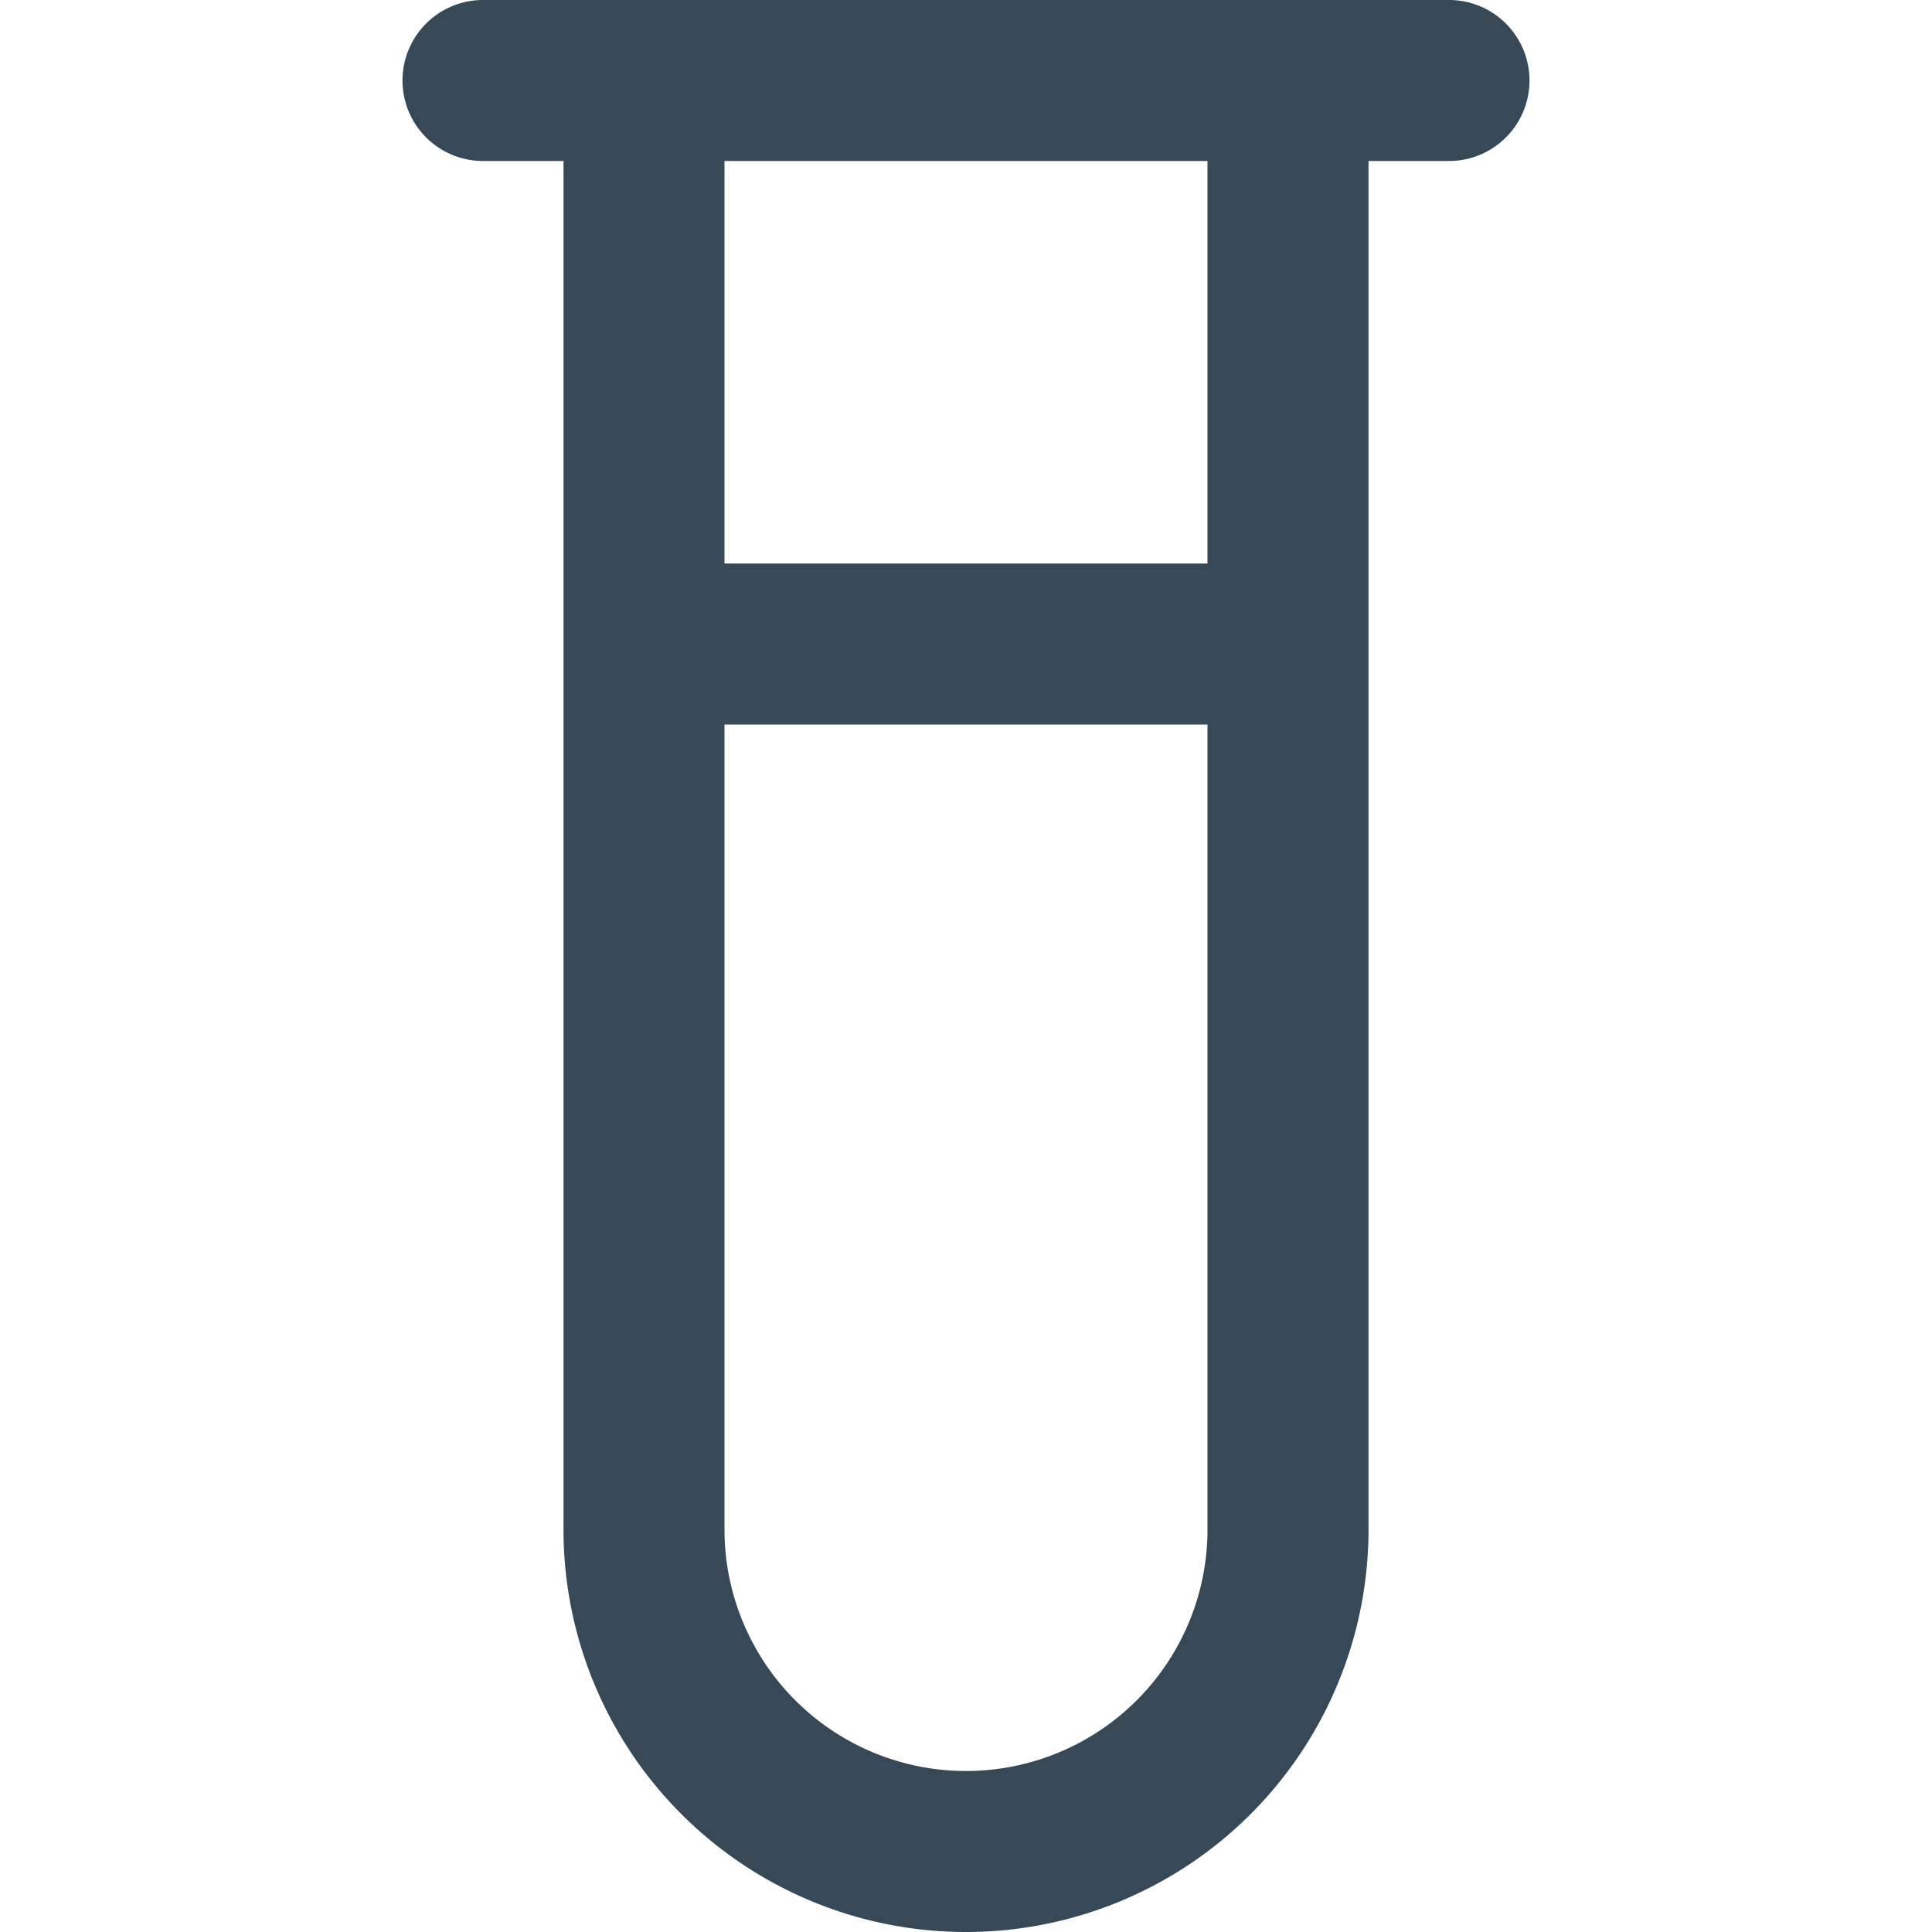 <svg xmlns="http://www.w3.org/2000/svg" width="24" height="24" fill="none" viewBox="0 0 24 24">
  <g clip-path="url(#a)">
    <path fill="#374957" d="M18 0H6a1 1 0 0 0 0 2h1v17a5 5 0 1 0 10 0V2h1a1 1 0 0 0 0-2Zm-6 22a3 3 0 0 1-3-3V9h6v10a3 3 0 0 1-3 3Zm3-15H9V2h6v5Z"/>
  </g>
  <defs>
    <clipPath id="a">
      <path fill="#fff" d="M0 0h24v24H0z"/>
    </clipPath>
  </defs>
</svg>
